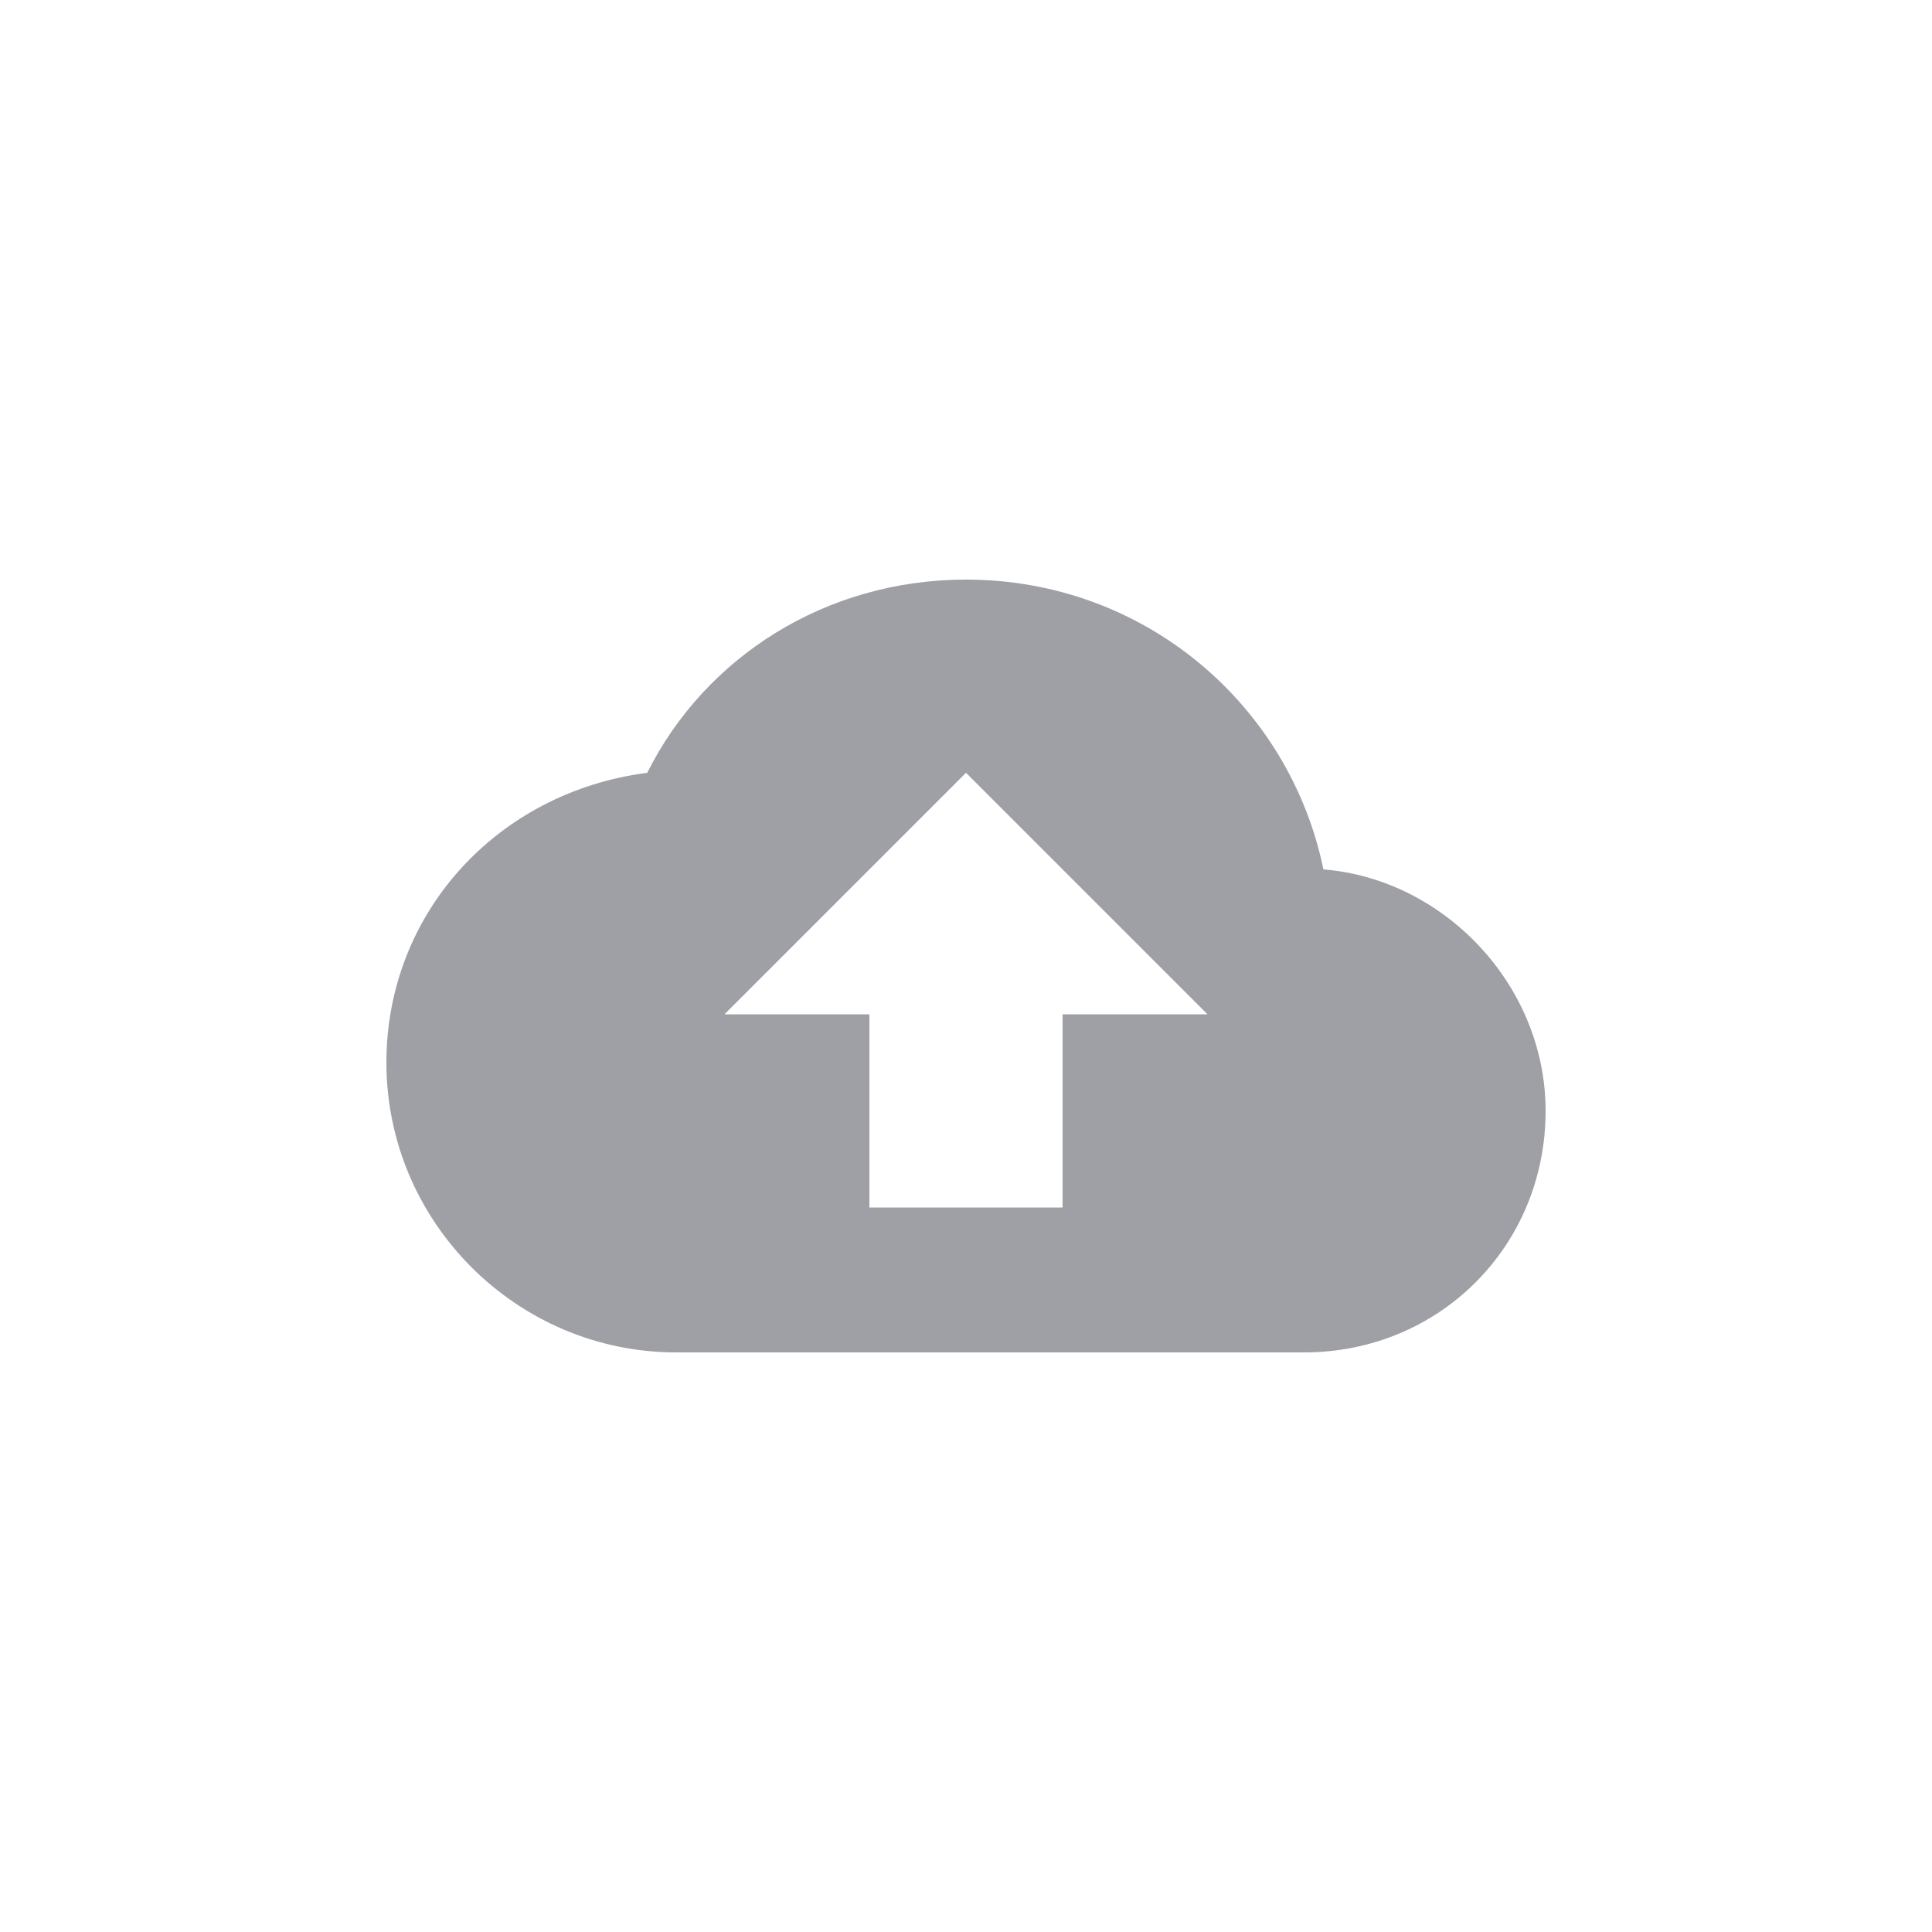 <svg width="94" height="94" viewBox="0 0 94 94" fill="none" xmlns="http://www.w3.org/2000/svg">
<path fill-rule="evenodd" clip-rule="evenodd" d="M64.39 42.3C62.745 34.31 55.695 28.2 47 28.2C40.185 28.2 34.31 31.96 31.49 37.6C24.205 38.54 18.8 44.415 18.8 51.7C18.8 59.455 25.145 65.8 32.9 65.8H63.45C70.03 65.8 75.2 60.63 75.2 54.05C75.2 47.94 70.265 42.77 64.39 42.3ZM51.7 49.35V58.75H42.3V49.35H35.25L47 37.6L58.75 49.35H51.7Z" fill="#9EA0A5"/>
</svg>
